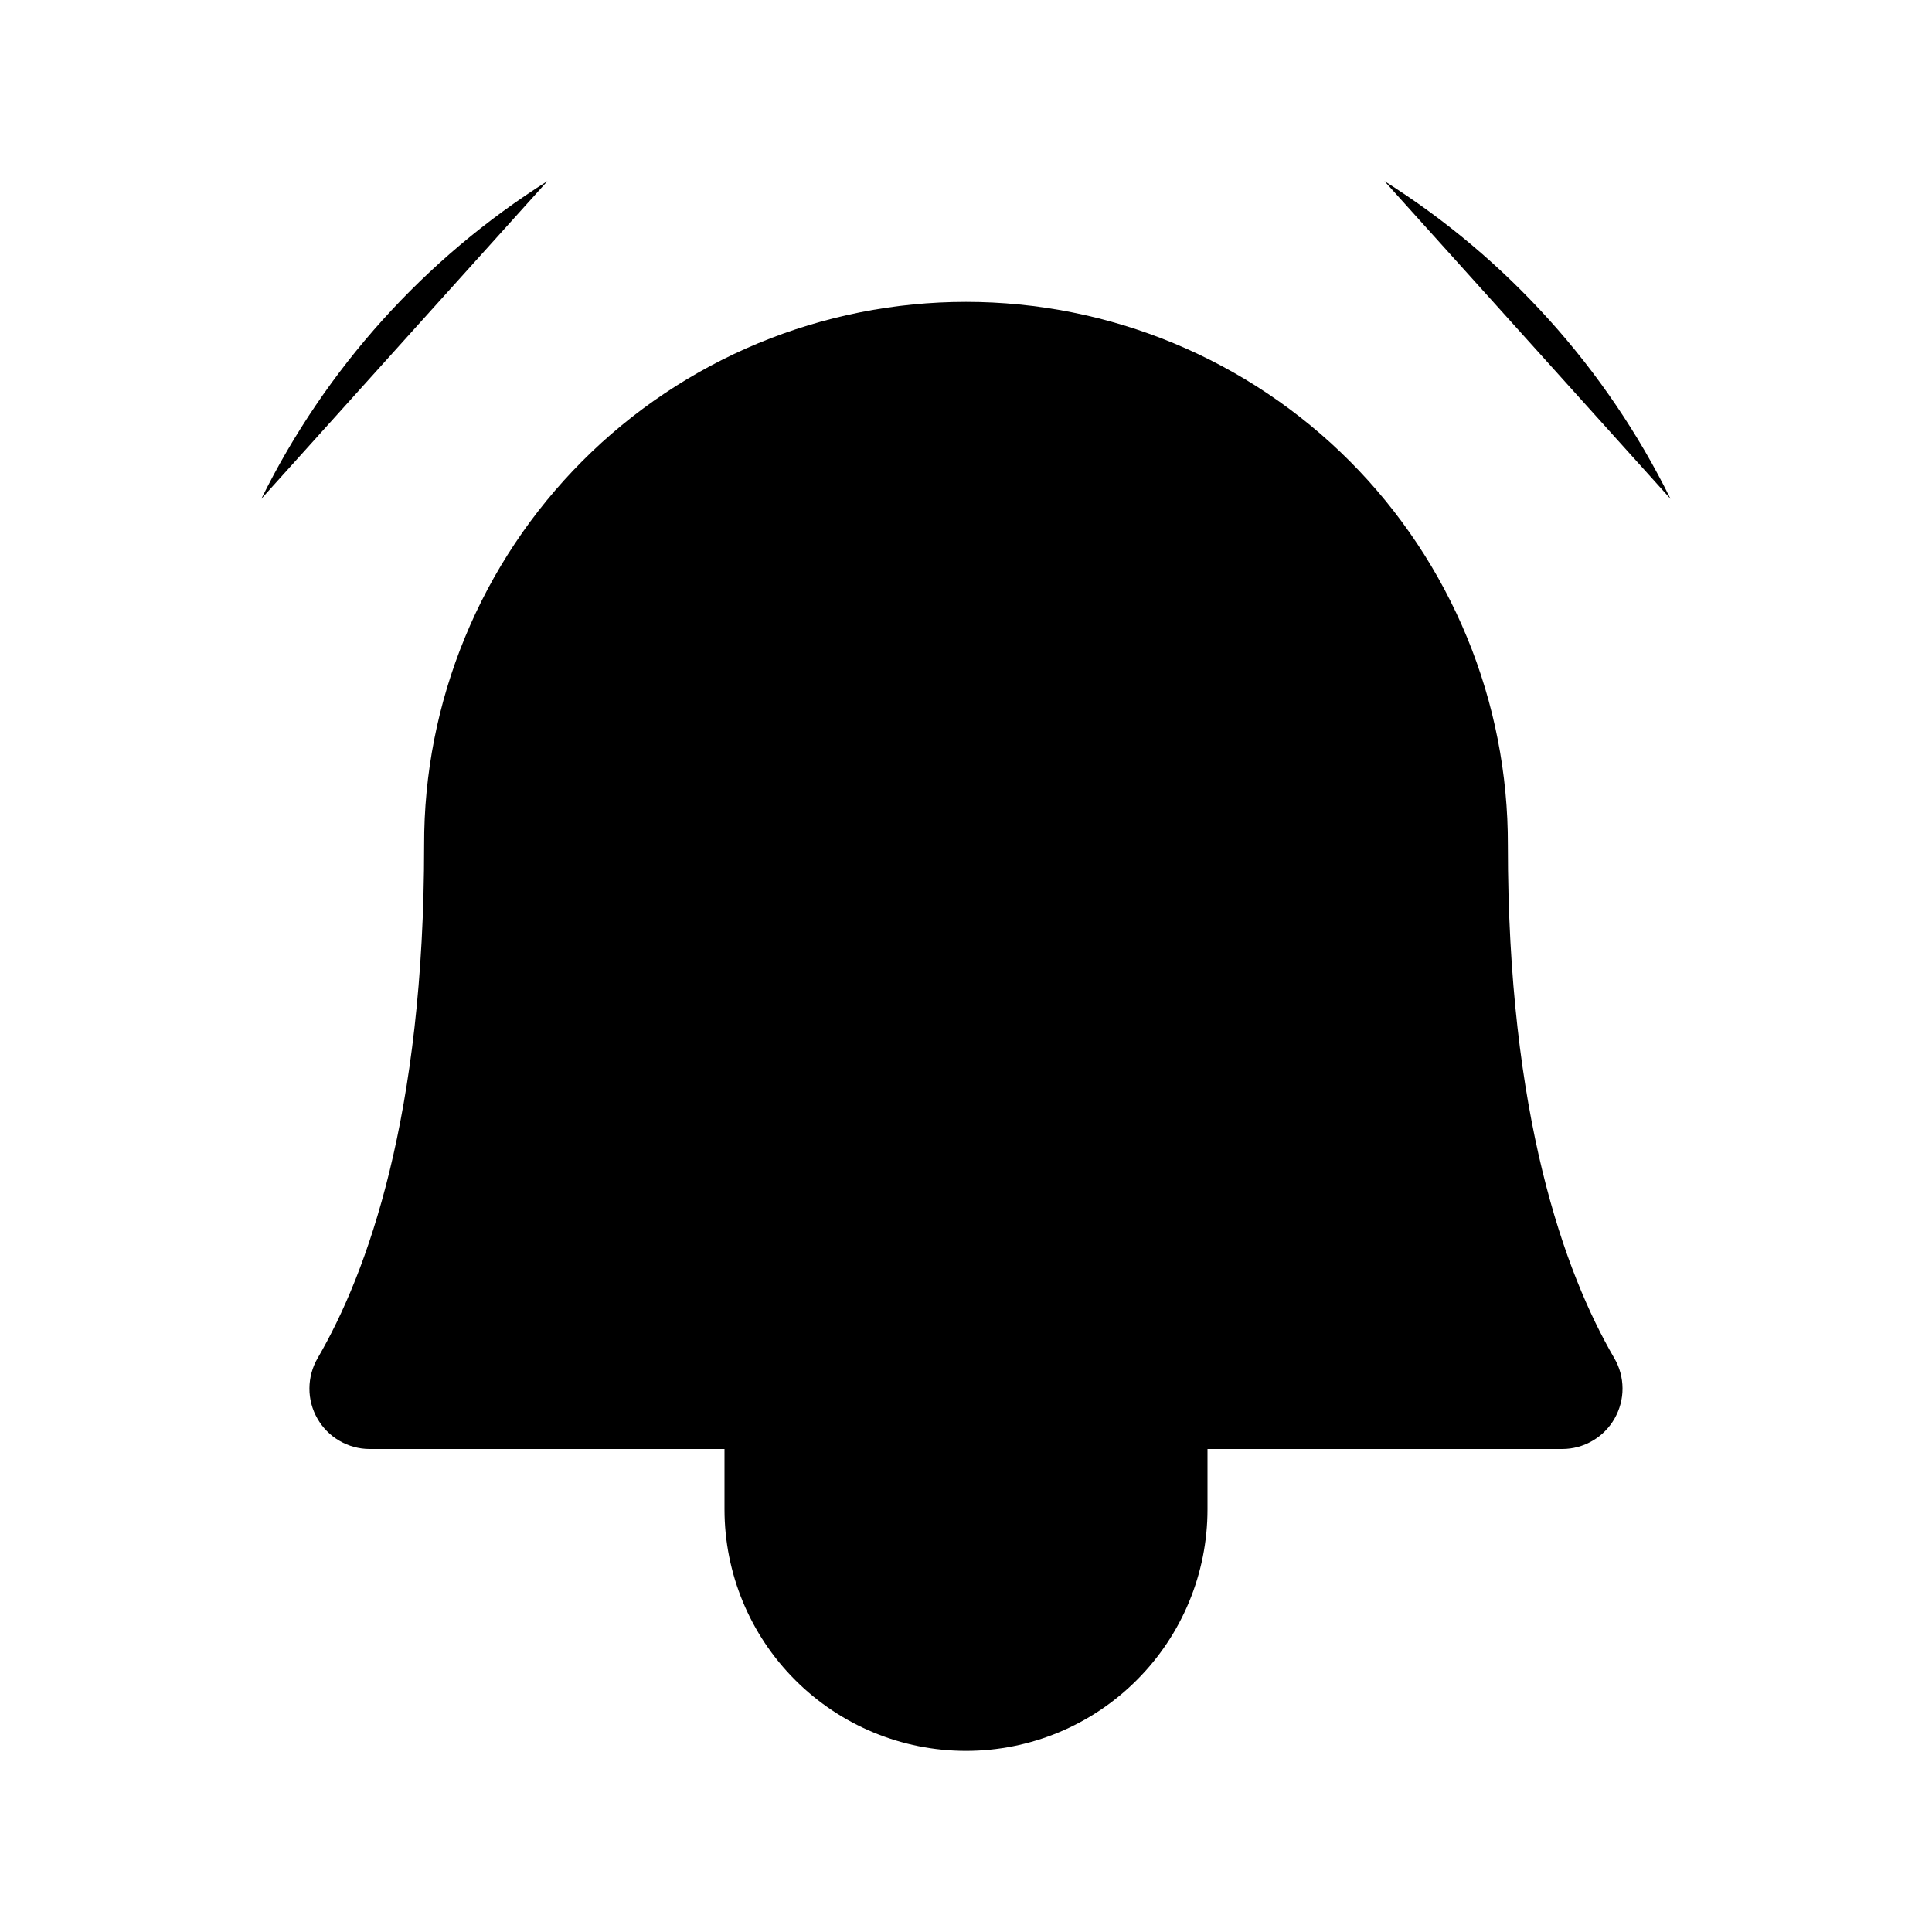 <svg viewBox="0 0 32 32" xmlns="http://www.w3.org/2000/svg">
<path d="M7.025 14C7.021 12.819 7.251 11.649 7.701 10.558C8.15 9.466 8.811 8.473 9.645 7.637C10.478 6.801 11.469 6.138 12.559 5.685C13.65 5.233 14.819 5 16 5C17.181 5 18.35 5.233 19.44 5.685C20.531 6.138 21.521 6.801 22.355 7.637C23.189 8.473 23.849 9.466 24.299 10.558C24.749 11.649 24.978 12.819 24.975 14V14C24.975 18.477 25.912 21.075 26.737 22.495C26.826 22.646 26.873 22.819 26.874 22.995C26.875 23.171 26.829 23.343 26.742 23.496C26.655 23.649 26.529 23.776 26.377 23.864C26.225 23.953 26.052 24 25.876 24H6.122C5.946 24 5.774 23.953 5.622 23.864C5.47 23.776 5.344 23.649 5.257 23.496C5.169 23.343 5.124 23.17 5.125 22.995C5.126 22.819 5.173 22.646 5.262 22.494C6.088 21.075 7.025 18.477 7.025 14H7.025Z" stroke-width="2" stroke-linecap="round" stroke-linejoin="round"/>
<path d="M12 24V25C12 26.061 12.421 27.078 13.172 27.828C13.922 28.579 14.939 29 16 29C17.061 29 18.078 28.579 18.828 27.828C19.579 27.078 20 26.061 20 25V24" stroke-width="2" stroke-linecap="round" stroke-linejoin="round"/>
<path d="M22.93 2.999C24.965 4.283 26.605 6.105 27.669 8.263" stroke-width="2" stroke-linecap="round" stroke-linejoin="round"/>
<path d="M4.328 8.263C5.393 6.105 7.033 4.283 9.068 2.999" stroke-width="2" stroke-linecap="round" stroke-linejoin="round"/>
</svg>
